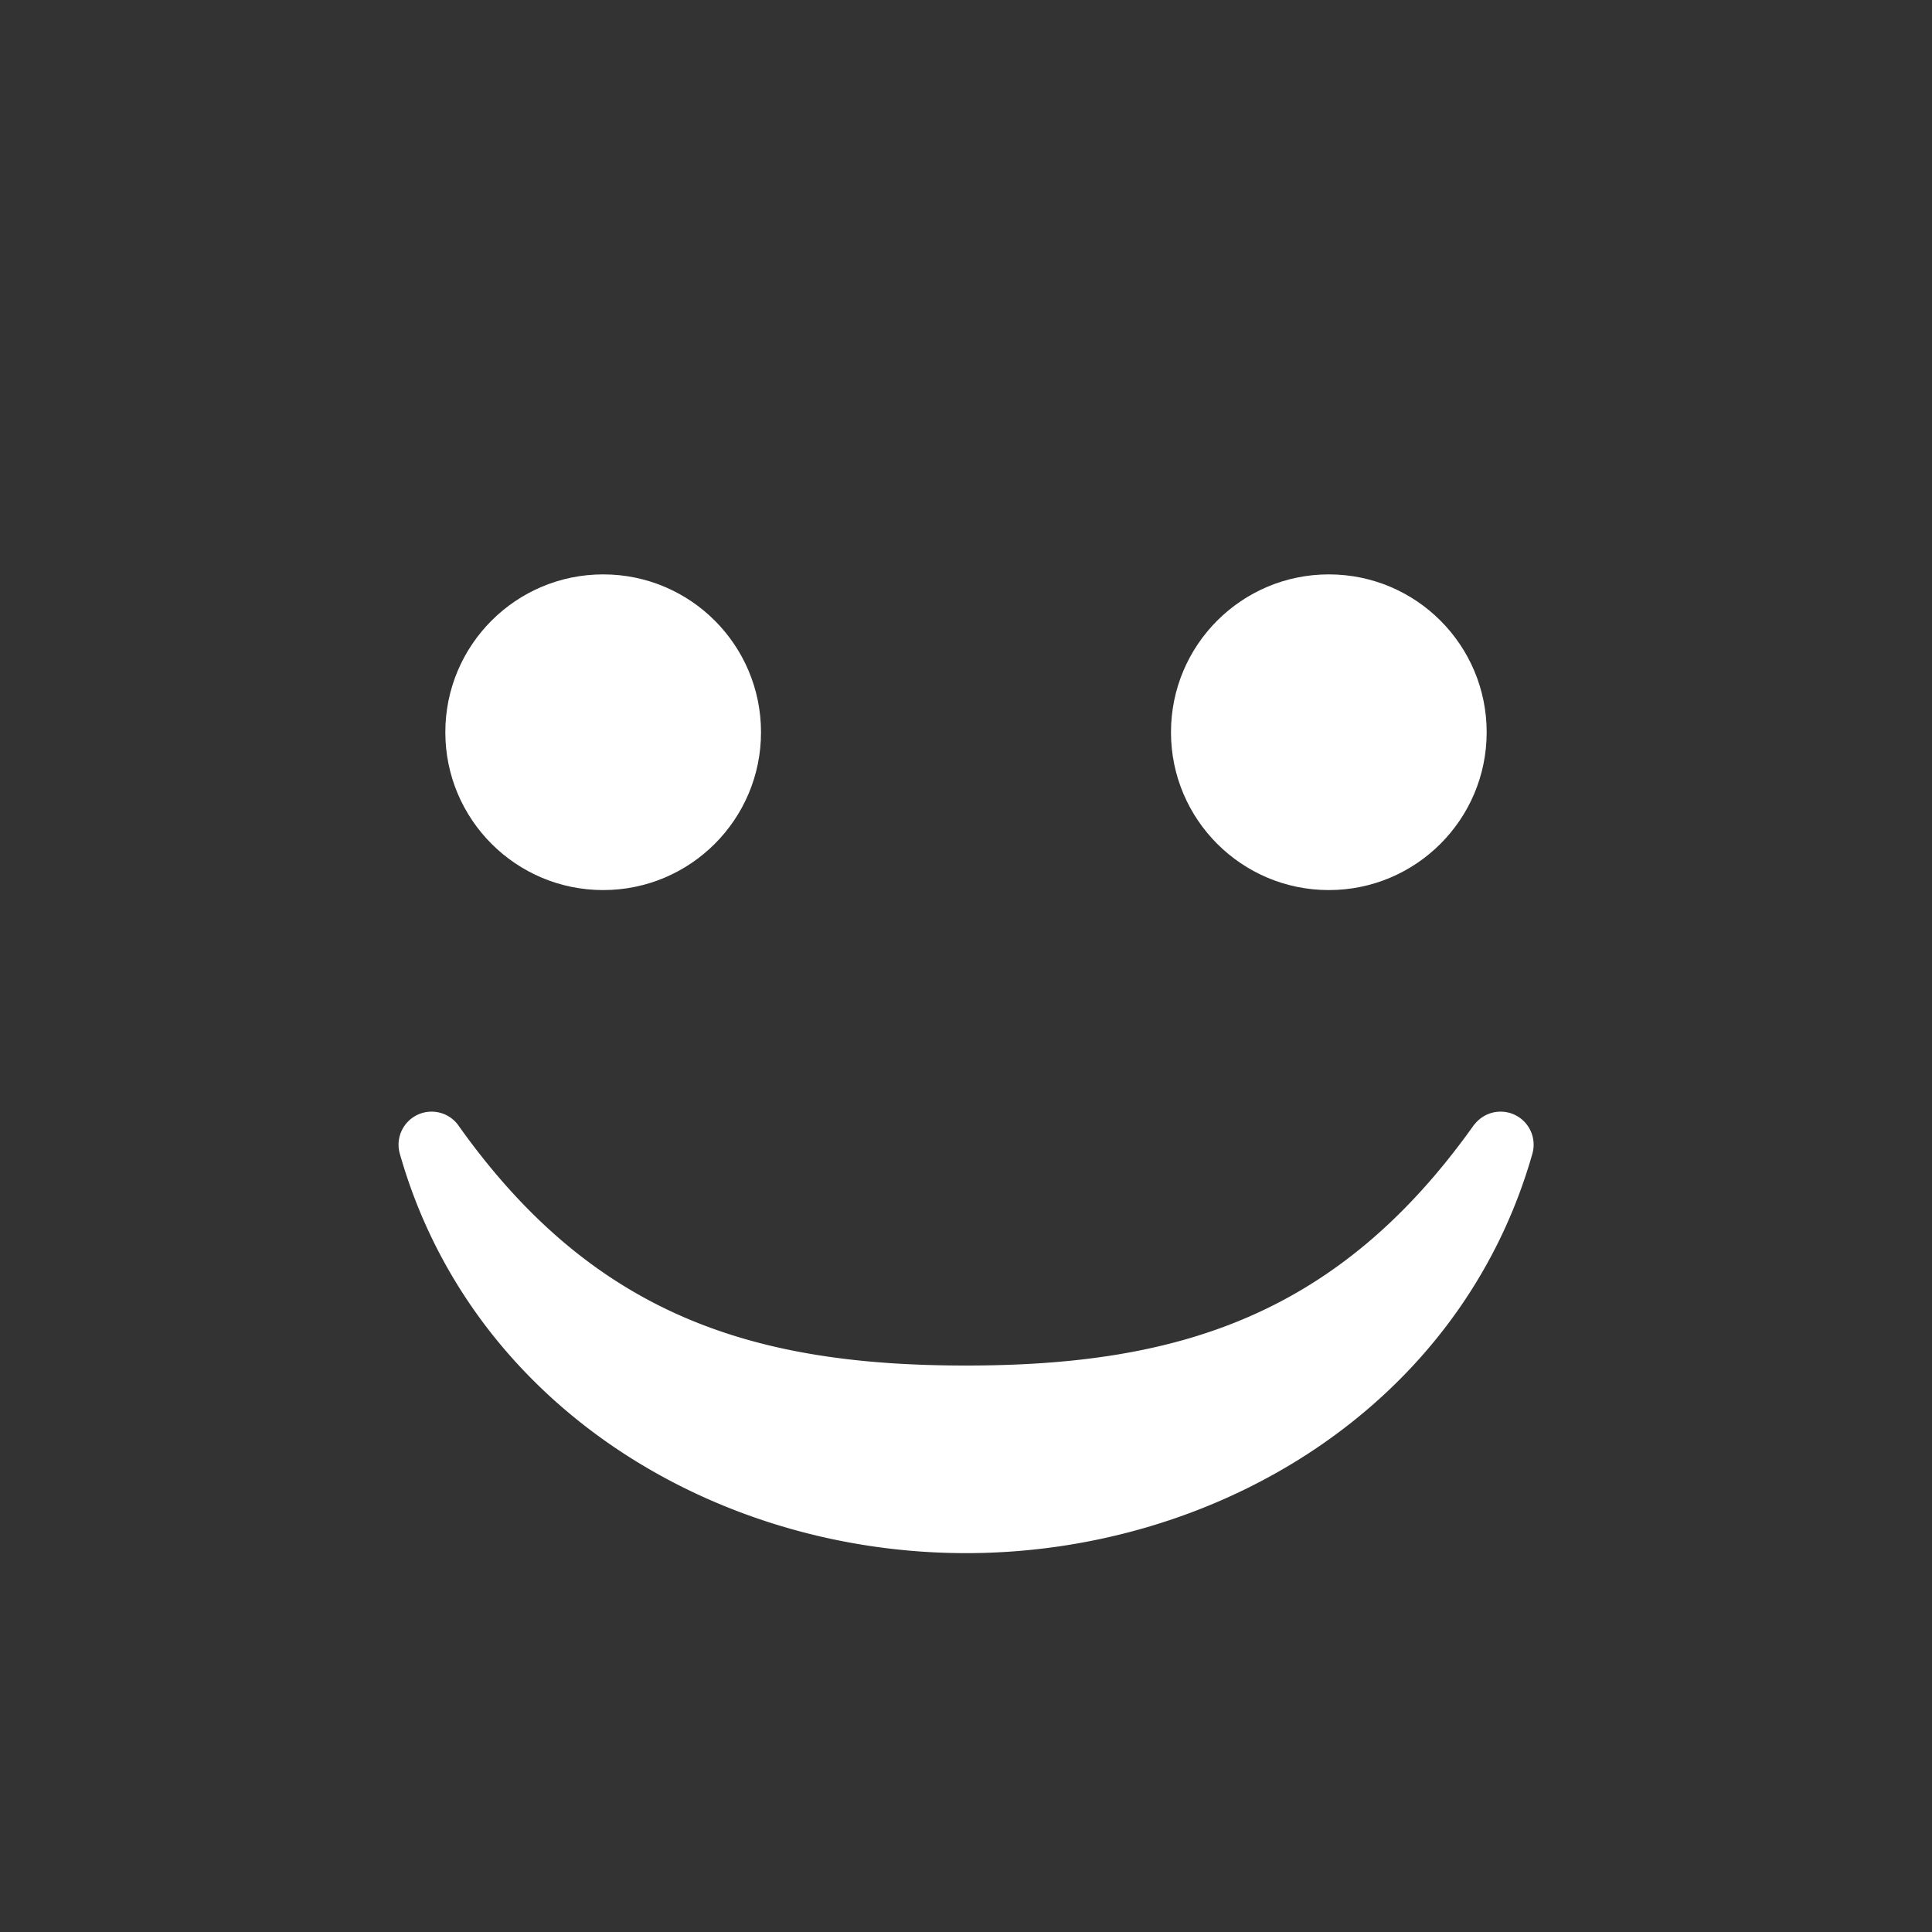 <svg id="Layer_1" data-name="Layer 1" xmlns="http://www.w3.org/2000/svg" viewBox="0 0 100 100"><rect x="0" y="0" width="100" height="100" fill="#333333" stroke="none"/><defs><style>.cls-1{fill:#fff;}</style></defs><title>Artboard 1 copy 6</title><circle class="cls-1" cx="31.22" cy="37.9" r="8.17"/><circle class="cls-1" cx="68.78" cy="37.9" r="8.17"/><path class="cls-1" d="M76.31,58.2C69.24,68.17,60.88,70.68,50,70.68S30.75,68.18,23.69,58.2a1.71,1.71,0,0,0-3,1.5C24.39,72.78,37,80.39,50,80.39S75.61,72.78,79.32,59.7a1.71,1.71,0,0,0-3-1.5"/></svg>
